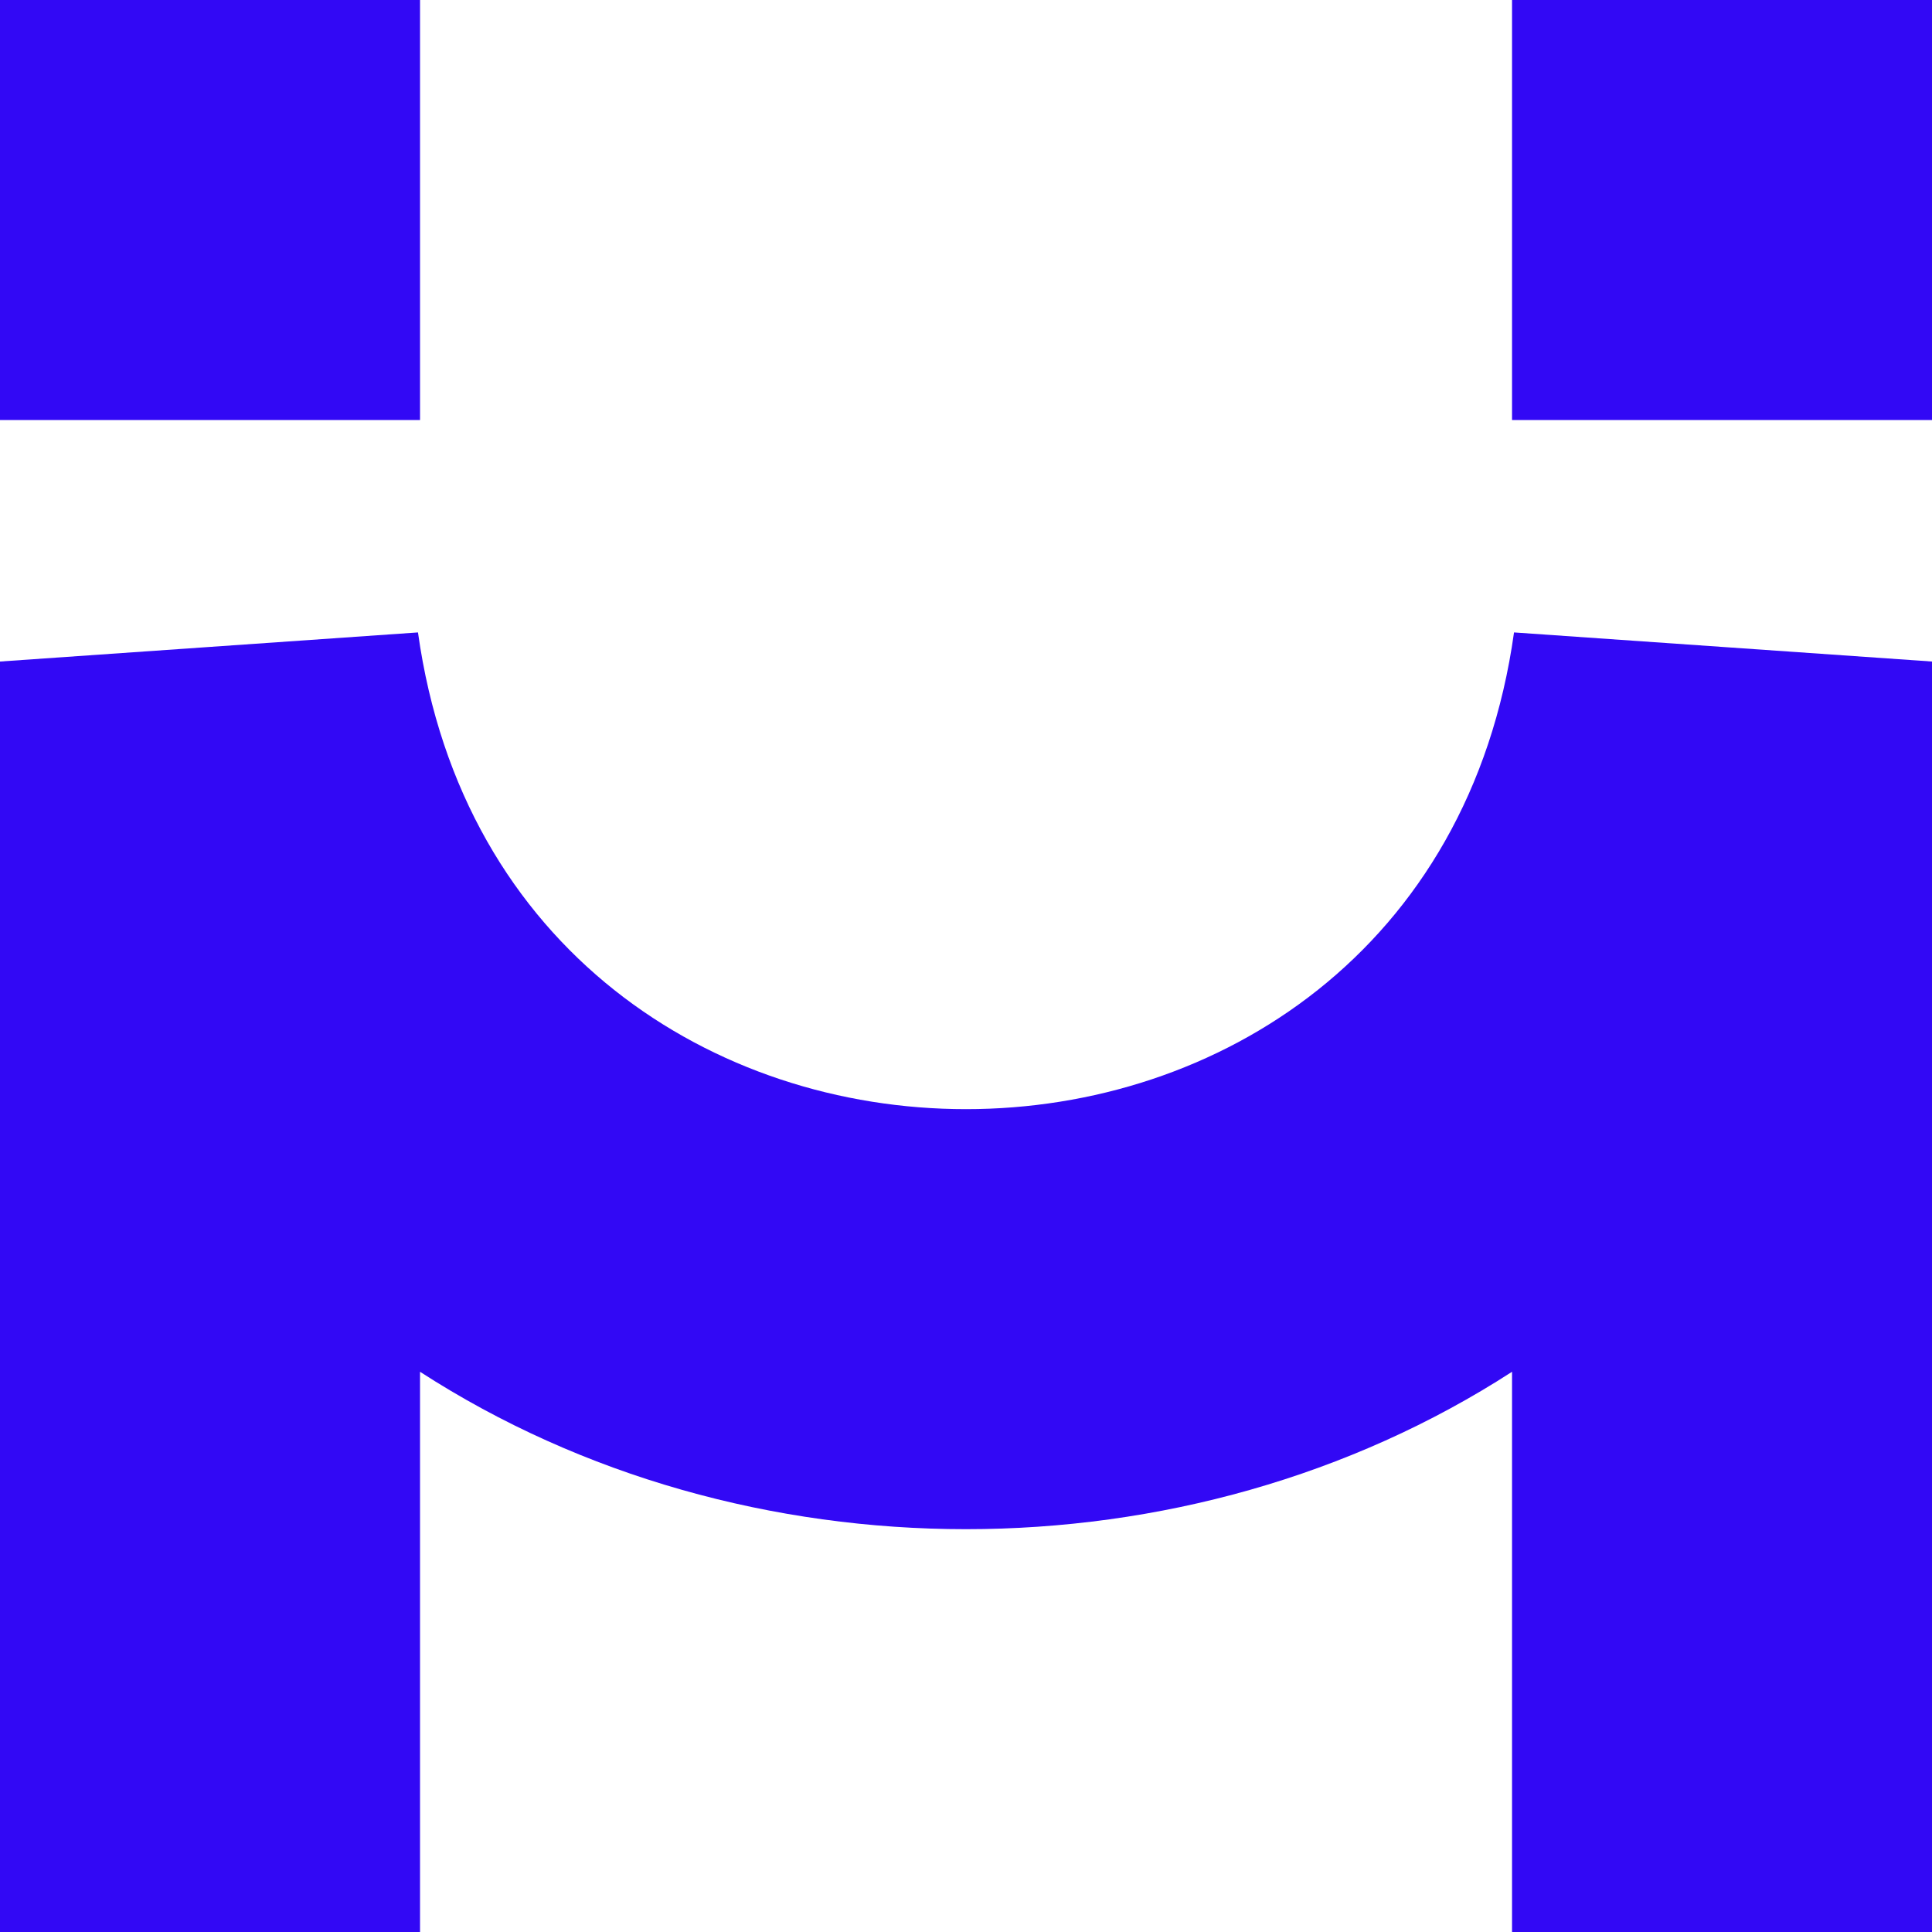 <svg width="32" height="32" viewBox="0 0 32 32" fill="none" xmlns="http://www.w3.org/2000/svg">
<path d="M6.957 0H0V6.957H6.957V0Z" fill="#3208F5"/>
<path d="M32 0H25.044V6.957H32V0Z" fill="#3208F5"/>
<path d="M6.923 10.475L0 10.957V32H6.957V22.721C12.331 26.197 19.669 26.197 25.044 22.721V32H32V10.957L25.077 10.475C23.605 21.003 8.395 21.003 6.923 10.475Z" fill="#3208F5"/>
</svg>
